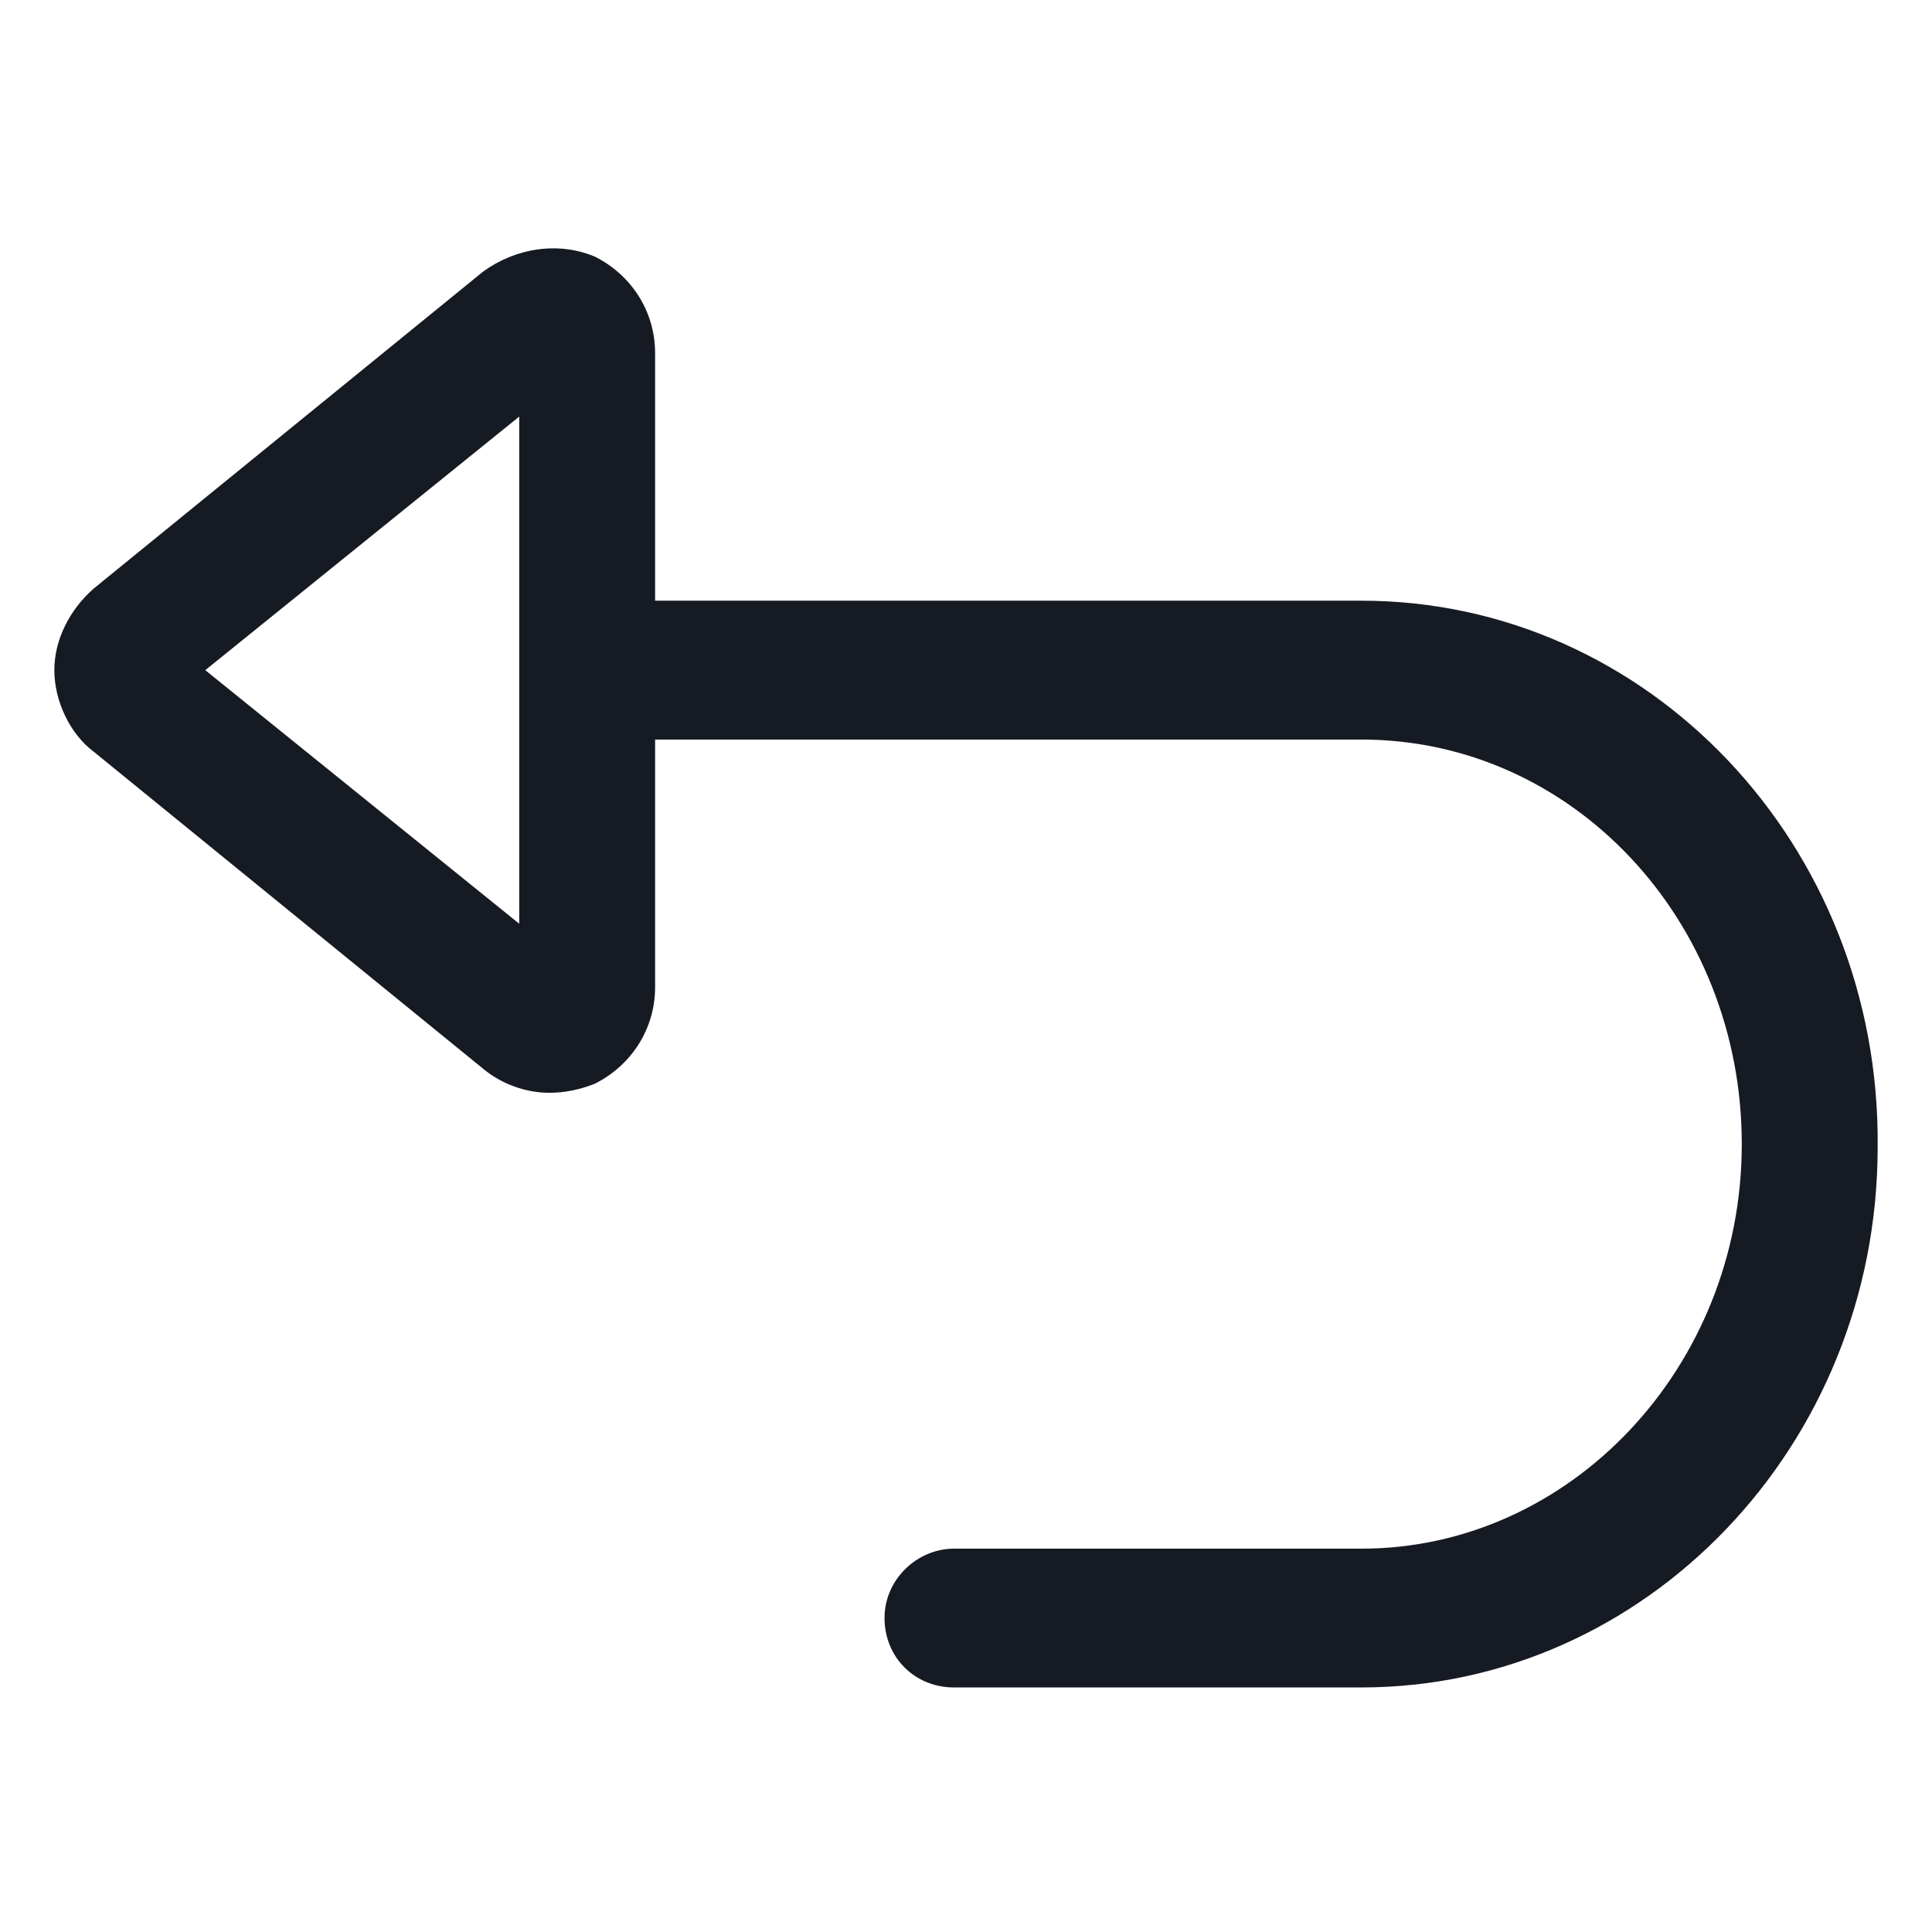 <svg width="24" height="24" viewBox="0 0 24 24" fill="none" xmlns="http://www.w3.org/2000/svg">
<path d="M16.913 7.462H8.138V4.387C8.138 3.862 7.838 3.412 7.388 3.187C6.938 3 6.413 3.075 6 3.375L1.163 7.312C0.863 7.575 0.675 7.95 0.675 8.325C0.675 8.7 0.863 9.112 1.163 9.337L6 13.275C6.225 13.463 6.525 13.575 6.825 13.575C7.013 13.575 7.2 13.537 7.388 13.463C7.838 13.238 8.138 12.787 8.138 12.262V9.187H16.913C19.538 9.187 21.637 11.438 21.637 14.213C21.637 16.988 19.5 19.238 16.913 19.238H11.85C11.4 19.238 10.988 19.613 10.988 20.1C10.988 20.587 11.363 20.962 11.85 20.962H16.913C20.438 20.962 23.325 17.962 23.325 14.25C23.363 10.5 20.475 7.462 16.913 7.462ZM6.45 11.475L2.55 8.325L6.45 5.175V11.475Z" fill="#161A23"/>
</svg>
